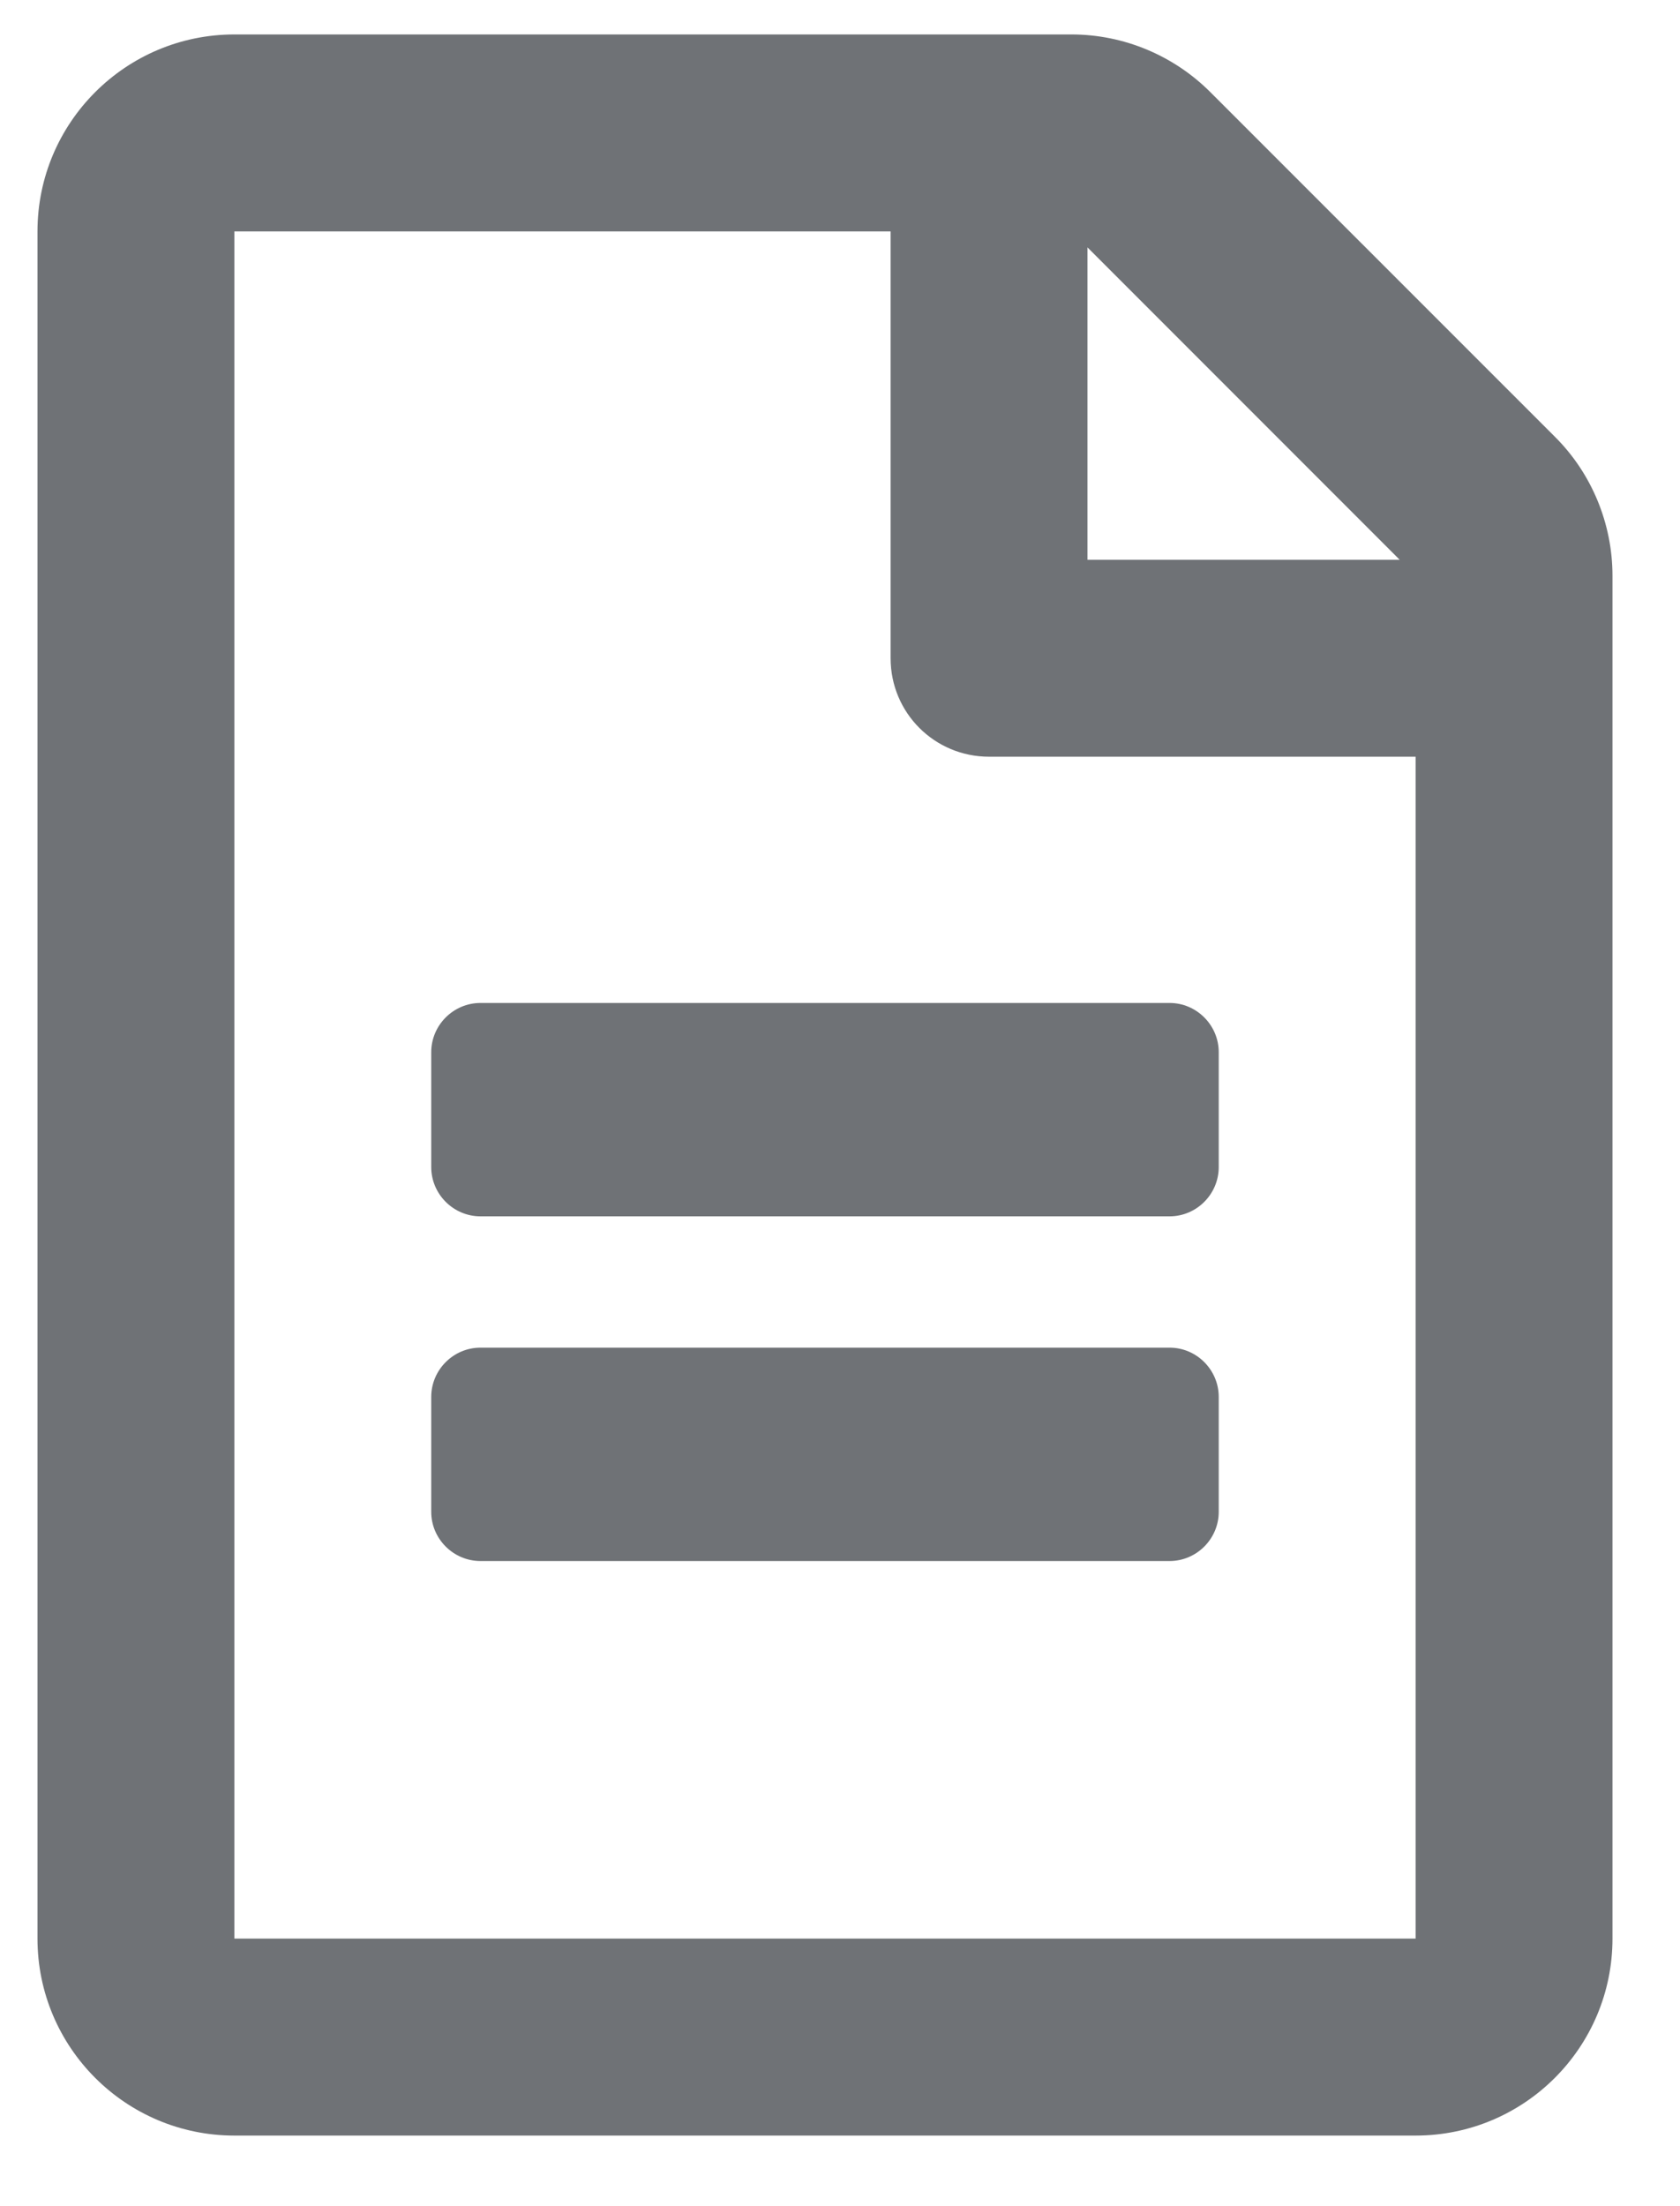 <svg width="16" height="21" viewBox="0 0 16 21" fill="none" xmlns="http://www.w3.org/2000/svg">
<path d="M11.607 10.016V11.109C11.607 11.367 11.396 11.578 11.139 11.578H4.576C4.318 11.578 4.107 11.367 4.107 11.109V10.016C4.107 9.758 4.318 9.547 4.576 9.547H11.139C11.396 9.547 11.607 9.758 11.607 10.016ZM11.139 12.828H4.576C4.318 12.828 4.107 13.039 4.107 13.297V14.391C4.107 14.648 4.318 14.859 4.576 14.859H11.139C11.396 14.859 11.607 14.648 11.607 14.391V13.297C11.607 13.039 11.396 12.828 11.139 12.828ZM15.357 5.48V18.453C15.357 19.488 14.518 20.328 13.482 20.328H2.232C1.197 20.328 0.357 19.488 0.357 18.453V2.203C0.357 1.168 1.197 0.328 2.232 0.328H10.205C10.701 0.328 11.178 0.527 11.529 0.879L14.807 4.156C15.158 4.504 15.357 4.984 15.357 5.48ZM10.357 2.355V5.328H13.33L10.357 2.355ZM13.482 18.453V7.203H9.42C8.9 7.203 8.482 6.785 8.482 6.266V2.203H2.232V18.453H13.482Z" fill="#6F7276"/>
</svg>
